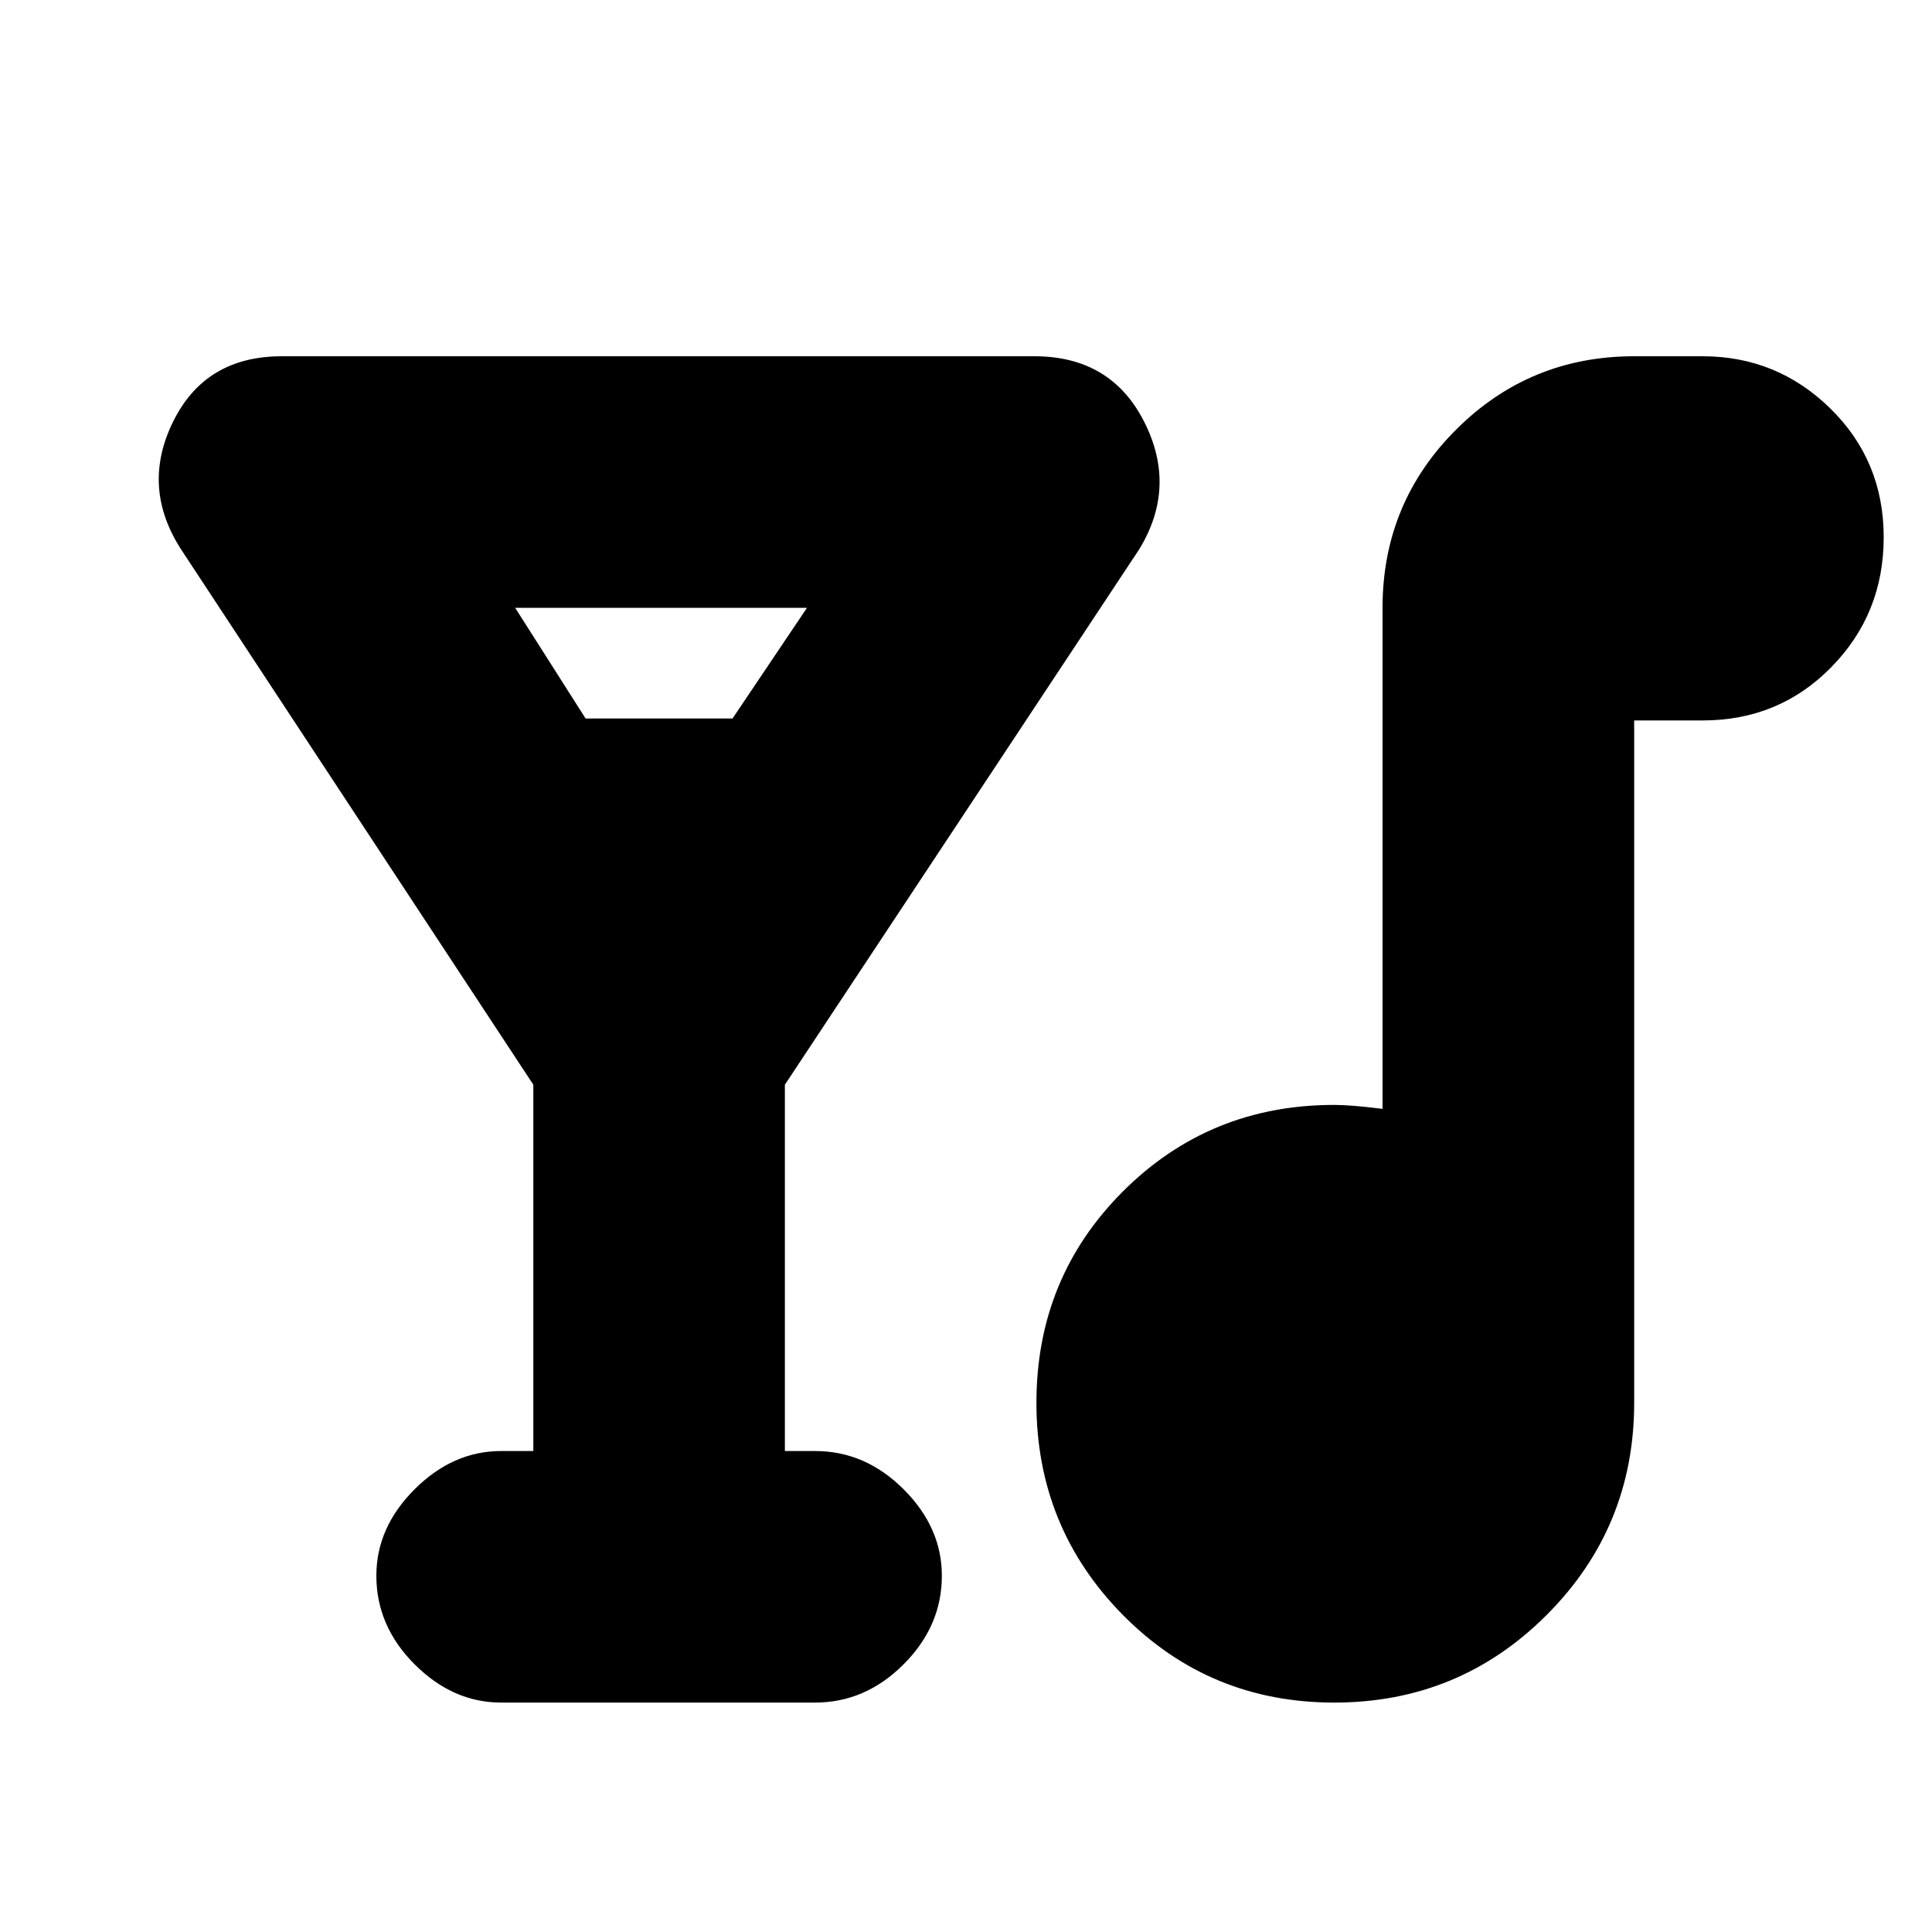 <svg xmlns="http://www.w3.org/2000/svg" height="20" width="20"><path d="M5.188 17.625q-.5 0-.896-.396t-.396-.917q0-.5.396-.895.396-.396.896-.396h.333v-3.792L1.875 5.688q-.417-.646-.083-1.323.333-.677 1.125-.677h7.791q.792 0 1.136.677.344.677-.052 1.323l-3.667 5.541v3.792h.313q.52 0 .916.396.396.395.396.895 0 .521-.396.917t-.916.396Zm.874-10.187h1.521l.771-1.146H5.333Zm7.75 10.187q-1.291 0-2.187-.906-.896-.907-.896-2.198 0-1.292.896-2.188.896-.895 2.187-.895.084 0 .209.01.125.01.291.031V6.292q0-1.084.761-1.844.76-.76 1.844-.76h.708q.771 0 1.323.541.552.542.552 1.333 0 .792-.542 1.344-.541.552-1.333.552h-.708v7.063q0 1.291-.907 2.198-.906.906-2.198.906Z"/></svg>